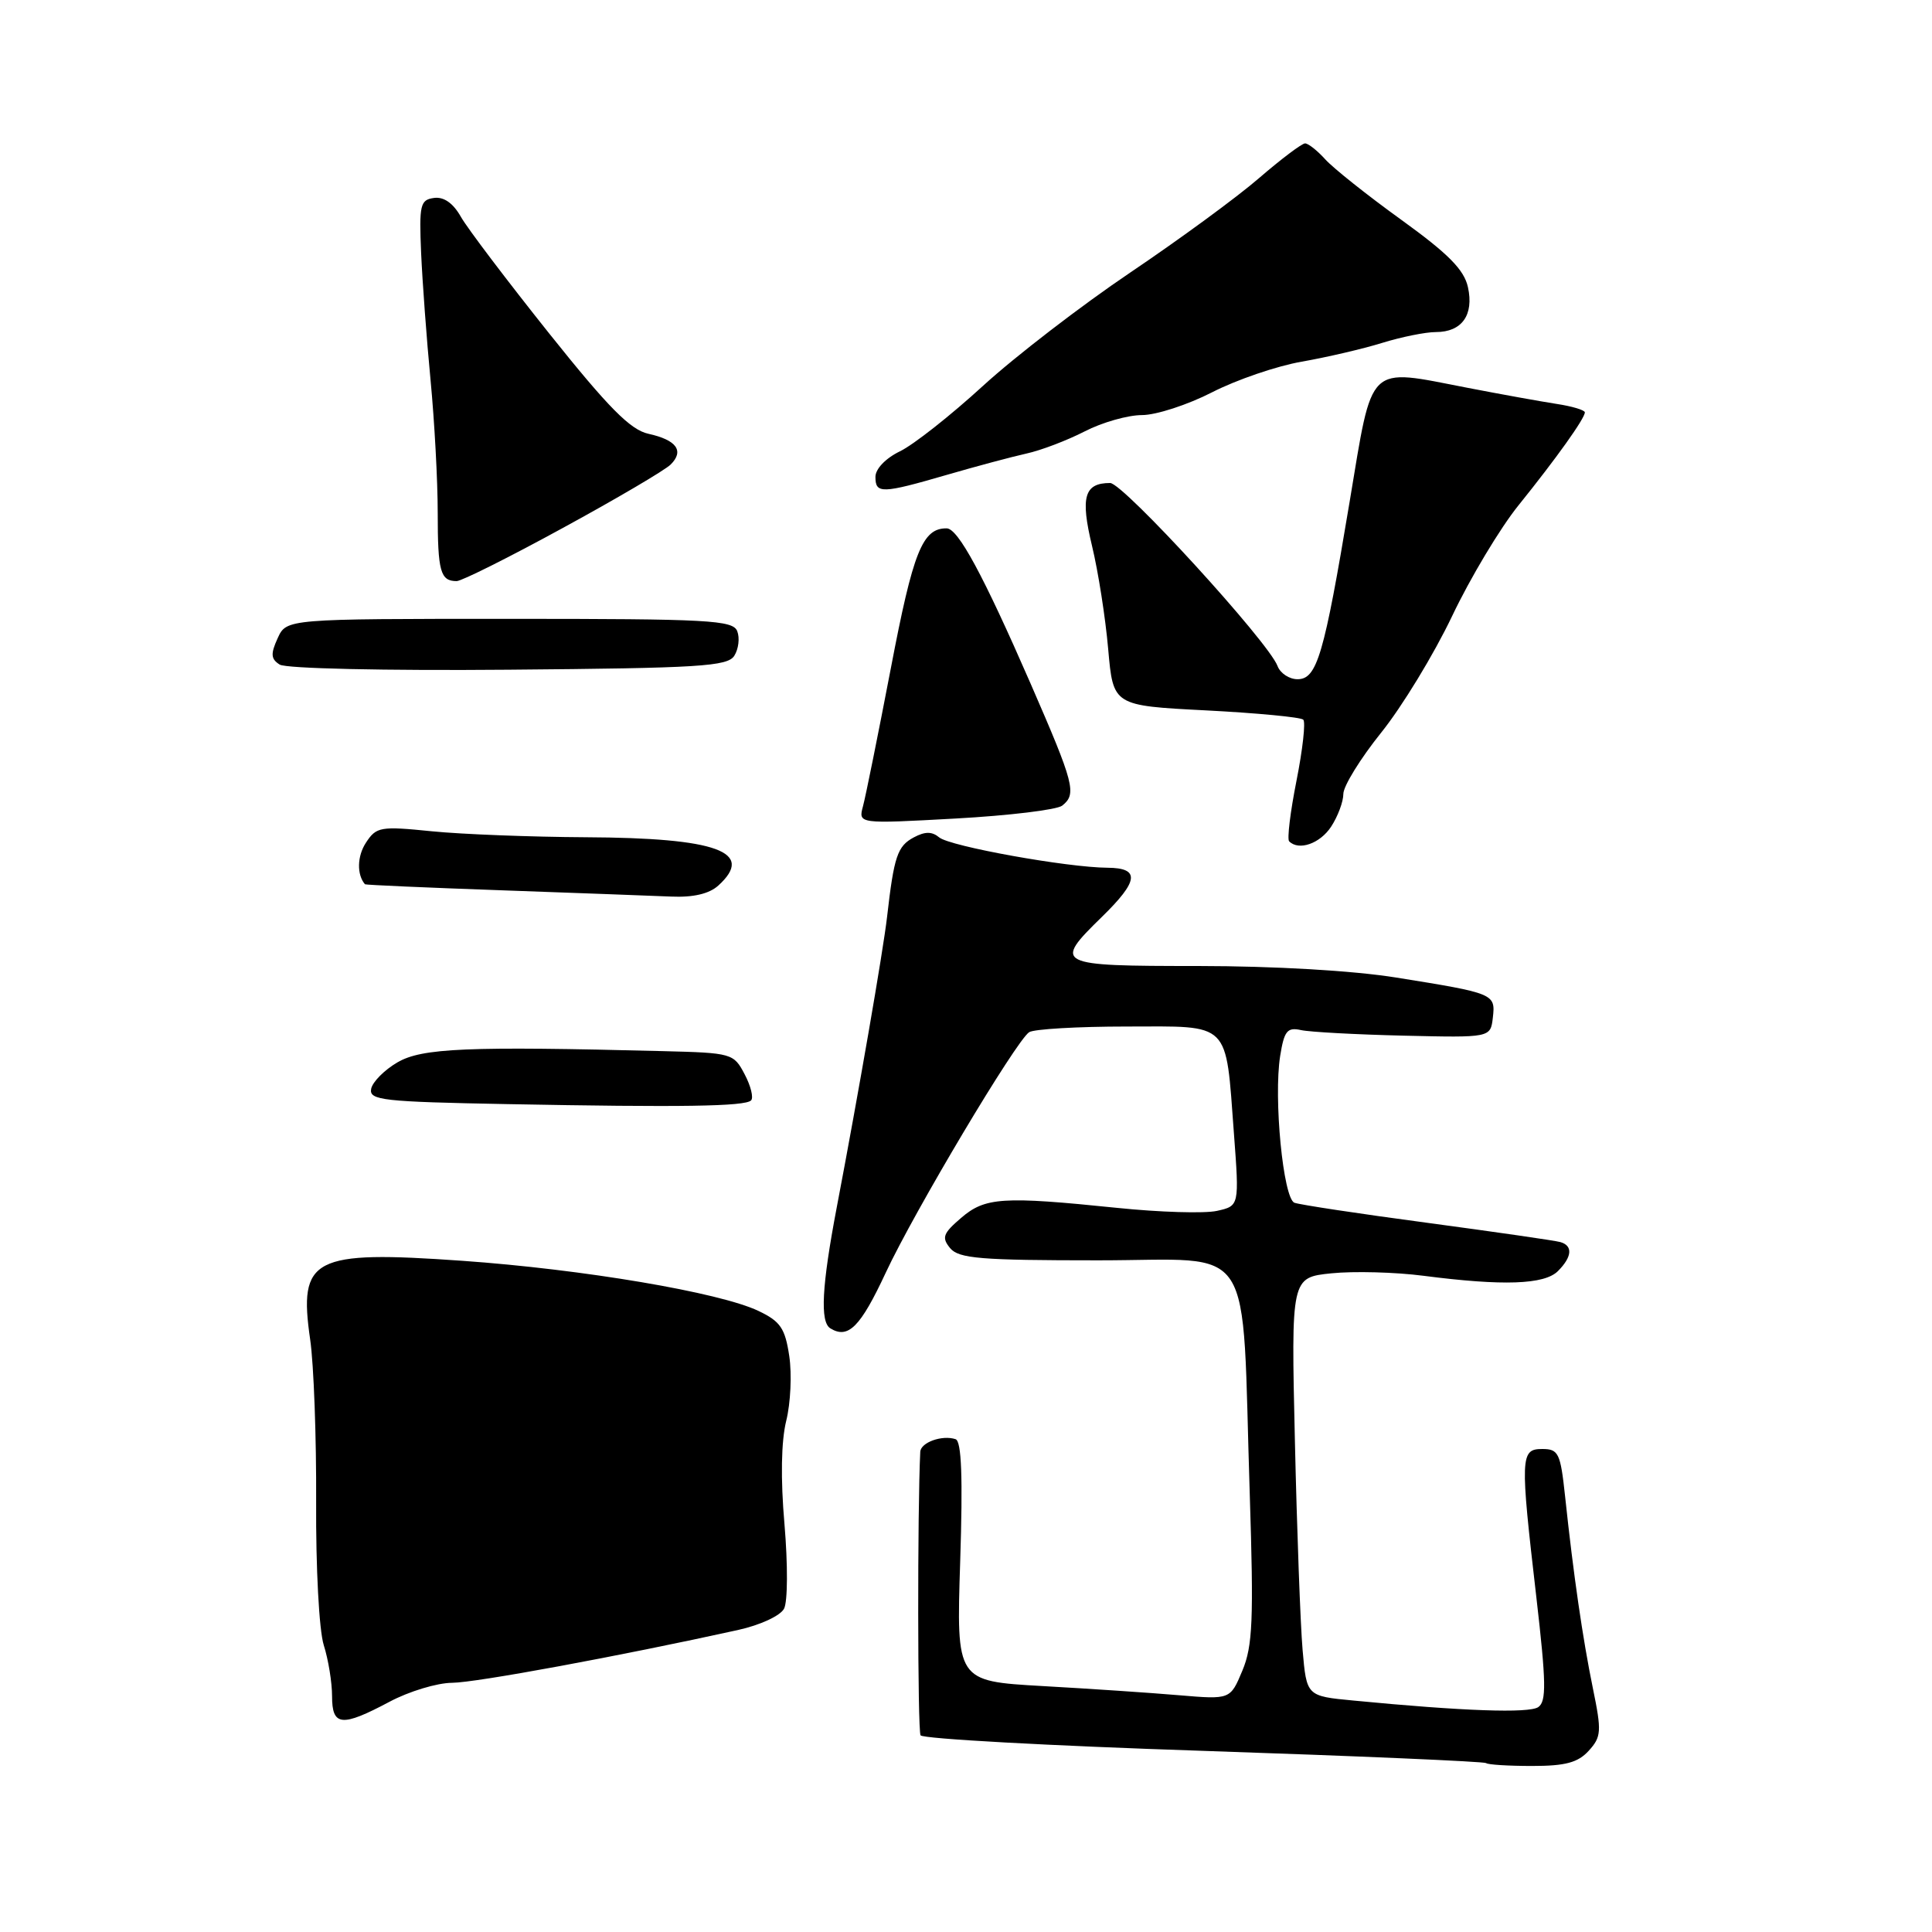 <?xml version="1.0" encoding="UTF-8" standalone="no"?>
<!DOCTYPE svg PUBLIC "-//W3C//DTD SVG 1.1//EN" "http://www.w3.org/Graphics/SVG/1.1/DTD/svg11.dtd" >
<svg xmlns="http://www.w3.org/2000/svg" xmlns:xlink="http://www.w3.org/1999/xlink" version="1.1" viewBox="0 0 256 256">
 <g >
 <path fill="currentColor"
d=" M 210.52 231.98 C 212.19 230.14 212.24 229.42 211.07 223.73 C 209.72 217.16 208.48 208.62 207.38 198.25 C 206.77 192.54 206.51 192.00 204.36 192.00 C 201.45 192.00 201.41 192.98 203.58 211.69 C 204.88 222.95 204.92 225.44 203.83 226.20 C 202.59 227.04 193.89 226.74 179.32 225.33 C 173.13 224.74 173.13 224.74 172.60 218.62 C 172.31 215.25 171.85 202.77 171.58 190.89 C 171.08 169.27 171.08 169.27 176.43 168.72 C 179.37 168.42 184.87 168.56 188.64 169.05 C 199.16 170.41 204.64 170.22 206.43 168.43 C 208.32 166.54 208.44 165.06 206.75 164.58 C 206.06 164.38 198.13 163.24 189.13 162.03 C 180.12 160.83 172.20 159.63 171.52 159.37 C 170.03 158.80 168.74 145.51 169.63 139.91 C 170.16 136.60 170.57 136.09 172.38 136.49 C 173.54 136.75 179.68 137.08 186.00 137.23 C 197.50 137.50 197.50 137.50 197.81 134.84 C 198.17 131.68 198.03 131.62 185.00 129.53 C 179.23 128.61 168.92 128.01 158.75 128.00 C 139.82 128.00 139.51 127.84 146.00 121.50 C 150.90 116.72 151.10 115.01 146.75 114.98 C 141.44 114.95 125.88 112.15 124.45 110.96 C 123.49 110.16 122.57 110.16 121.08 110.96 C 118.91 112.12 118.46 113.46 117.54 121.50 C 117.03 125.96 113.76 144.85 110.87 160.00 C 108.89 170.41 108.64 175.16 110.02 176.01 C 112.39 177.47 114.01 175.84 117.37 168.63 C 121.14 160.54 134.65 137.88 136.37 136.77 C 136.99 136.36 142.80 136.02 149.27 136.02 C 163.18 136.00 162.38 135.19 163.50 150.17 C 164.22 159.79 164.22 159.79 161.24 160.45 C 159.60 160.81 153.66 160.63 148.03 160.05 C 132.84 158.49 130.53 158.64 127.34 161.39 C 124.95 163.44 124.75 163.99 125.90 165.39 C 127.05 166.76 129.92 167.00 145.53 167.00 C 166.66 167.00 164.49 163.65 165.60 198.01 C 166.13 214.64 165.99 218.10 164.62 221.37 C 163.02 225.20 163.02 225.20 156.26 224.63 C 152.54 224.31 144.38 223.76 138.11 223.41 C 126.72 222.76 126.72 222.76 127.23 206.92 C 127.59 195.73 127.41 190.97 126.62 190.70 C 124.85 190.11 122.01 191.12 121.94 192.37 C 121.56 200.02 121.58 229.32 121.98 229.94 C 122.26 230.40 139.15 231.33 159.50 232.00 C 179.85 232.68 196.69 233.41 196.92 233.62 C 197.15 233.83 199.89 234.00 203.01 234.00 C 207.44 234.00 209.09 233.55 210.52 231.98 Z  M 51.60 225.50 C 54.18 224.12 57.92 222.99 59.90 222.98 C 63.05 222.96 82.03 219.46 97.76 215.99 C 100.72 215.34 103.40 214.10 103.89 213.16 C 104.38 212.24 104.40 207.30 103.95 202.00 C 103.42 195.92 103.51 190.98 104.18 188.26 C 104.76 185.93 104.94 182.07 104.58 179.68 C 104.03 176.00 103.41 175.09 100.51 173.71 C 95.37 171.25 77.25 168.19 61.23 167.06 C 41.41 165.67 39.53 166.64 41.10 177.50 C 41.58 180.80 41.93 190.47 41.89 199.00 C 41.84 207.74 42.28 216.02 42.90 217.99 C 43.51 219.91 44.00 222.95 44.00 224.74 C 44.00 228.74 45.26 228.87 51.60 225.50 Z  M 99.52 145.81 C 99.87 145.46 99.49 143.90 98.67 142.35 C 97.22 139.58 96.99 139.51 87.85 139.28 C 61.88 138.62 55.91 138.87 52.66 140.77 C 50.93 141.78 49.36 143.36 49.18 144.28 C 48.89 145.79 50.70 145.99 67.18 146.30 C 90.30 146.74 98.72 146.61 99.52 145.81 Z  M 95.17 117.35 C 100.11 112.87 95.03 111.02 77.60 110.94 C 70.40 110.90 61.23 110.55 57.23 110.15 C 50.40 109.46 49.87 109.55 48.49 111.66 C 47.32 113.45 47.26 115.88 48.36 117.17 C 48.44 117.26 56.60 117.62 66.50 117.97 C 76.40 118.32 86.49 118.70 88.92 118.80 C 91.85 118.93 93.96 118.44 95.17 117.35 Z  M 176.38 109.54 C 177.27 108.18 178.00 106.23 178.00 105.20 C 178.00 104.17 180.25 100.52 183.01 97.08 C 185.77 93.65 190.00 86.70 192.41 81.64 C 194.82 76.57 198.78 69.97 201.20 66.97 C 206.25 60.70 210.00 55.44 210.00 54.64 C 210.00 54.34 208.31 53.83 206.25 53.52 C 204.19 53.20 198.86 52.24 194.42 51.38 C 181.01 48.79 181.94 47.89 178.83 66.50 C 175.44 86.85 174.51 90.00 171.93 90.00 C 170.83 90.00 169.64 89.21 169.28 88.25 C 168.08 85.05 148.83 64.00 147.10 64.00 C 143.67 64.00 143.14 65.85 144.70 72.34 C 145.52 75.73 146.48 81.88 146.84 86.00 C 147.50 93.50 147.50 93.50 159.80 94.13 C 166.56 94.48 172.36 95.03 172.69 95.36 C 173.02 95.68 172.61 99.33 171.79 103.46 C 170.97 107.59 170.53 111.20 170.82 111.48 C 172.10 112.77 174.91 111.78 176.38 109.54 Z  M 140.75 106.75 C 142.70 105.20 142.36 103.90 136.55 90.56 C 130.27 76.17 126.95 70.02 125.44 70.01 C 122.23 69.98 121.00 73.06 118.05 88.50 C 116.36 97.30 114.70 105.55 114.35 106.83 C 113.72 109.17 113.72 109.17 126.61 108.46 C 133.70 108.07 140.06 107.30 140.75 106.75 Z  M 97.30 86.89 C 97.86 86.00 98.04 84.54 97.69 83.64 C 97.13 82.17 93.95 82.00 67.51 82.00 C 37.96 82.00 37.96 82.00 36.79 84.57 C 35.84 86.65 35.89 87.32 37.06 88.06 C 37.88 88.59 51.01 88.88 67.39 88.74 C 92.72 88.53 96.41 88.30 97.30 86.89 Z  M 74.59 69.95 C 81.69 66.08 88.12 62.30 88.87 61.55 C 90.69 59.74 89.65 58.30 85.92 57.48 C 83.53 56.96 80.63 54.03 72.75 44.16 C 67.19 37.19 61.93 30.25 61.07 28.73 C 60.04 26.91 58.81 26.05 57.50 26.23 C 55.68 26.48 55.53 27.14 55.80 33.50 C 55.97 37.35 56.53 44.94 57.05 50.36 C 57.57 55.78 58.00 63.69 58.00 67.94 C 58.00 75.72 58.35 77.00 60.51 77.00 C 61.16 77.00 67.50 73.83 74.59 69.95 Z  M 125.50 62.91 C 129.35 61.79 134.07 60.53 136.00 60.10 C 137.93 59.68 141.39 58.36 143.71 57.17 C 146.03 55.97 149.45 55.00 151.32 55.00 C 153.19 55.00 157.37 53.64 160.61 51.98 C 163.85 50.32 169.20 48.49 172.50 47.92 C 175.80 47.34 180.59 46.23 183.13 45.44 C 185.68 44.65 188.89 44.00 190.26 44.00 C 193.71 44.00 195.32 41.74 194.51 38.05 C 194.00 35.74 191.92 33.63 185.67 29.12 C 181.18 25.88 176.64 22.27 175.60 21.11 C 174.55 19.95 173.35 19.00 172.93 19.00 C 172.51 19.00 169.76 21.07 166.83 23.60 C 163.90 26.14 156.21 31.77 149.74 36.13 C 143.28 40.49 134.50 47.24 130.24 51.14 C 125.98 55.04 121.04 58.94 119.25 59.80 C 117.35 60.72 116.00 62.13 116.00 63.19 C 116.00 65.45 116.83 65.43 125.50 62.91 Z "/>
</g>
</svg>